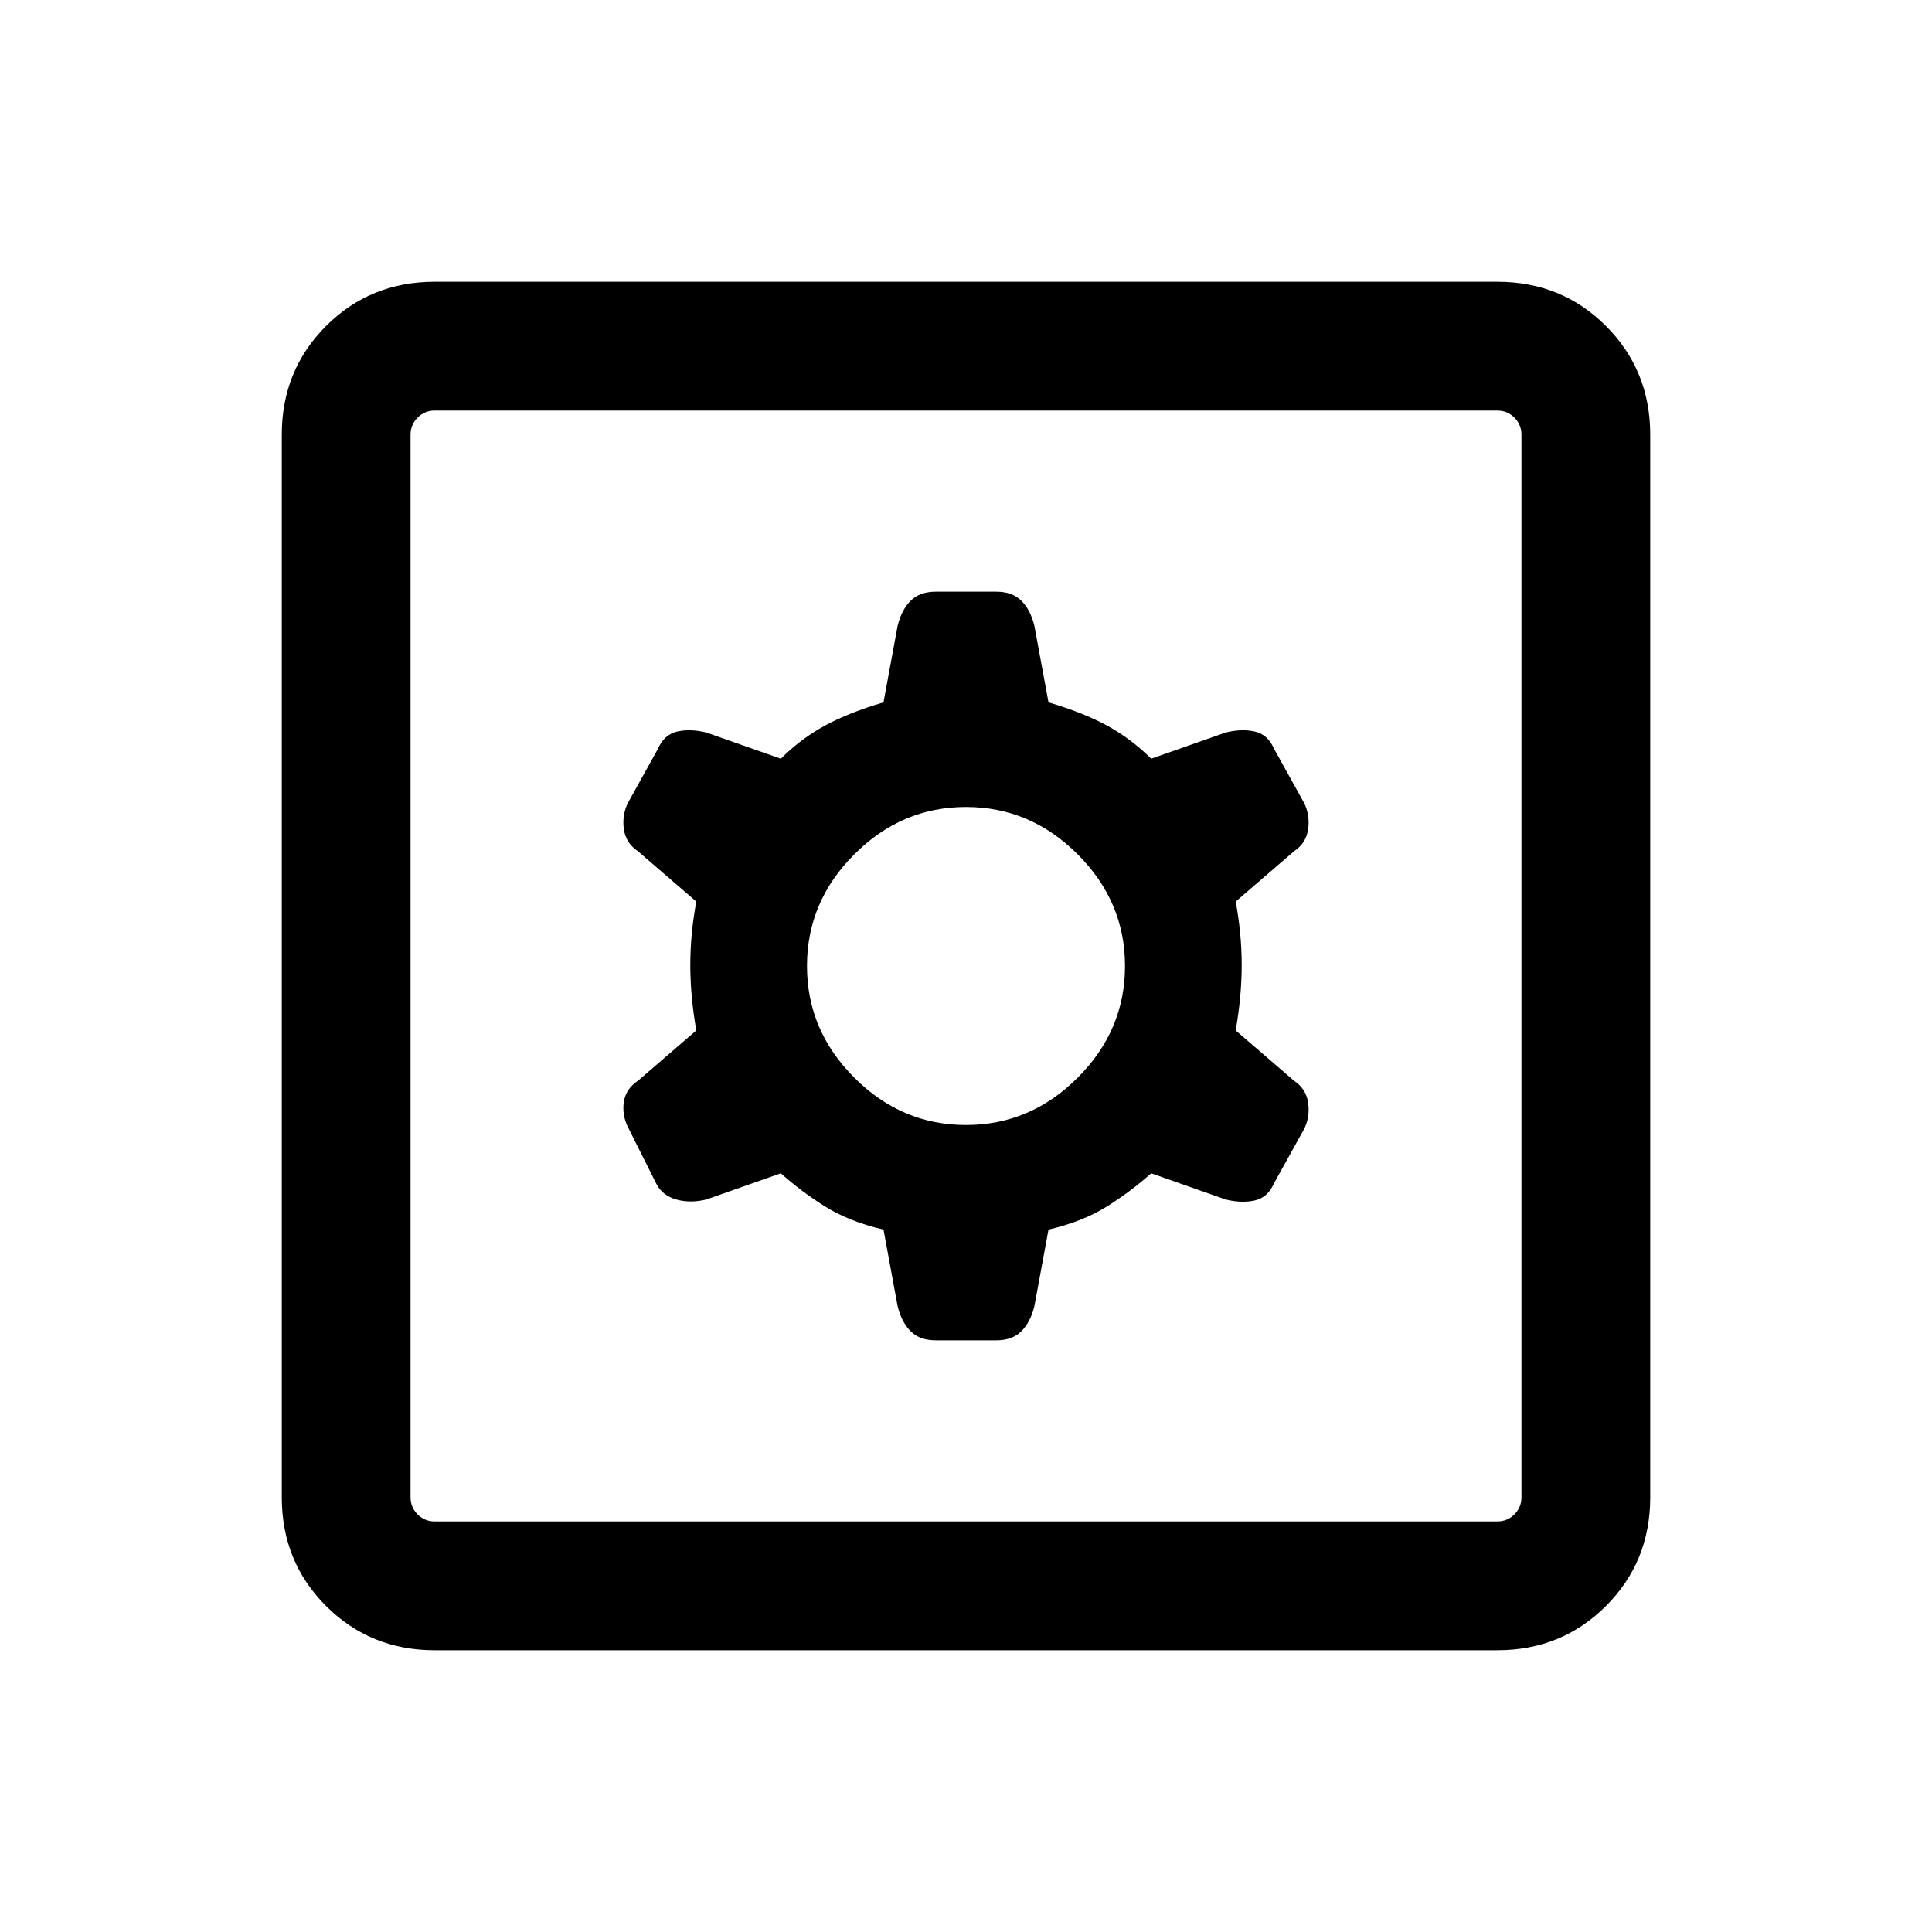 <svg xmlns="http://www.w3.org/2000/svg" height="20" width="20"><path d="M4.5 17.083Q3.833 17.083 3.375 16.625Q2.917 16.167 2.917 15.5V4.5Q2.917 3.833 3.375 3.375Q3.833 2.917 4.5 2.917H15.5Q16.167 2.917 16.625 3.375Q17.083 3.833 17.083 4.5V15.5Q17.083 16.167 16.625 16.625Q16.167 17.083 15.5 17.083ZM4.5 15.75H15.5Q15.604 15.75 15.677 15.677Q15.75 15.604 15.75 15.5V4.5Q15.75 4.396 15.677 4.323Q15.604 4.25 15.5 4.25H4.5Q4.396 4.25 4.323 4.323Q4.25 4.396 4.25 4.5V15.5Q4.25 15.604 4.323 15.677Q4.396 15.75 4.5 15.75ZM9.688 13.875H10.312Q10.479 13.875 10.573 13.781Q10.667 13.688 10.708 13.521L10.854 12.729Q11.208 12.646 11.458 12.49Q11.708 12.333 11.917 12.146L12.688 12.417Q12.854 12.458 12.99 12.427Q13.125 12.396 13.188 12.25L13.5 11.688Q13.562 11.562 13.542 11.417Q13.521 11.271 13.396 11.188L12.792 10.667Q12.854 10.312 12.854 9.99Q12.854 9.667 12.792 9.333L13.396 8.812Q13.521 8.729 13.542 8.583Q13.562 8.438 13.5 8.312L13.188 7.75Q13.125 7.604 12.99 7.573Q12.854 7.542 12.688 7.583L11.917 7.854Q11.708 7.646 11.458 7.51Q11.208 7.375 10.854 7.271L10.708 6.479Q10.667 6.312 10.573 6.219Q10.479 6.125 10.312 6.125H9.688Q9.521 6.125 9.427 6.219Q9.333 6.312 9.292 6.479L9.146 7.271Q8.792 7.375 8.542 7.51Q8.292 7.646 8.083 7.854L7.312 7.583Q7.146 7.542 7.01 7.573Q6.875 7.604 6.812 7.75L6.5 8.312Q6.438 8.438 6.458 8.583Q6.479 8.729 6.604 8.812L7.208 9.333Q7.146 9.667 7.146 9.99Q7.146 10.312 7.208 10.667L6.604 11.188Q6.479 11.271 6.458 11.406Q6.438 11.542 6.5 11.667L6.792 12.25Q6.854 12.375 7 12.417Q7.146 12.458 7.312 12.417L8.083 12.146Q8.292 12.333 8.542 12.49Q8.792 12.646 9.146 12.729L9.292 13.521Q9.333 13.688 9.427 13.781Q9.521 13.875 9.688 13.875ZM10 11.646Q9.333 11.646 8.844 11.156Q8.354 10.667 8.354 10Q8.354 9.333 8.844 8.844Q9.333 8.354 10 8.354Q10.667 8.354 11.156 8.844Q11.646 9.333 11.646 10Q11.646 10.667 11.156 11.156Q10.667 11.646 10 11.646ZM4.25 15.75Q4.25 15.75 4.25 15.677Q4.25 15.604 4.25 15.5V4.5Q4.25 4.396 4.25 4.323Q4.25 4.25 4.25 4.25Q4.25 4.25 4.25 4.323Q4.25 4.396 4.25 4.5V15.5Q4.25 15.604 4.25 15.677Q4.25 15.75 4.25 15.75Z"/></svg>